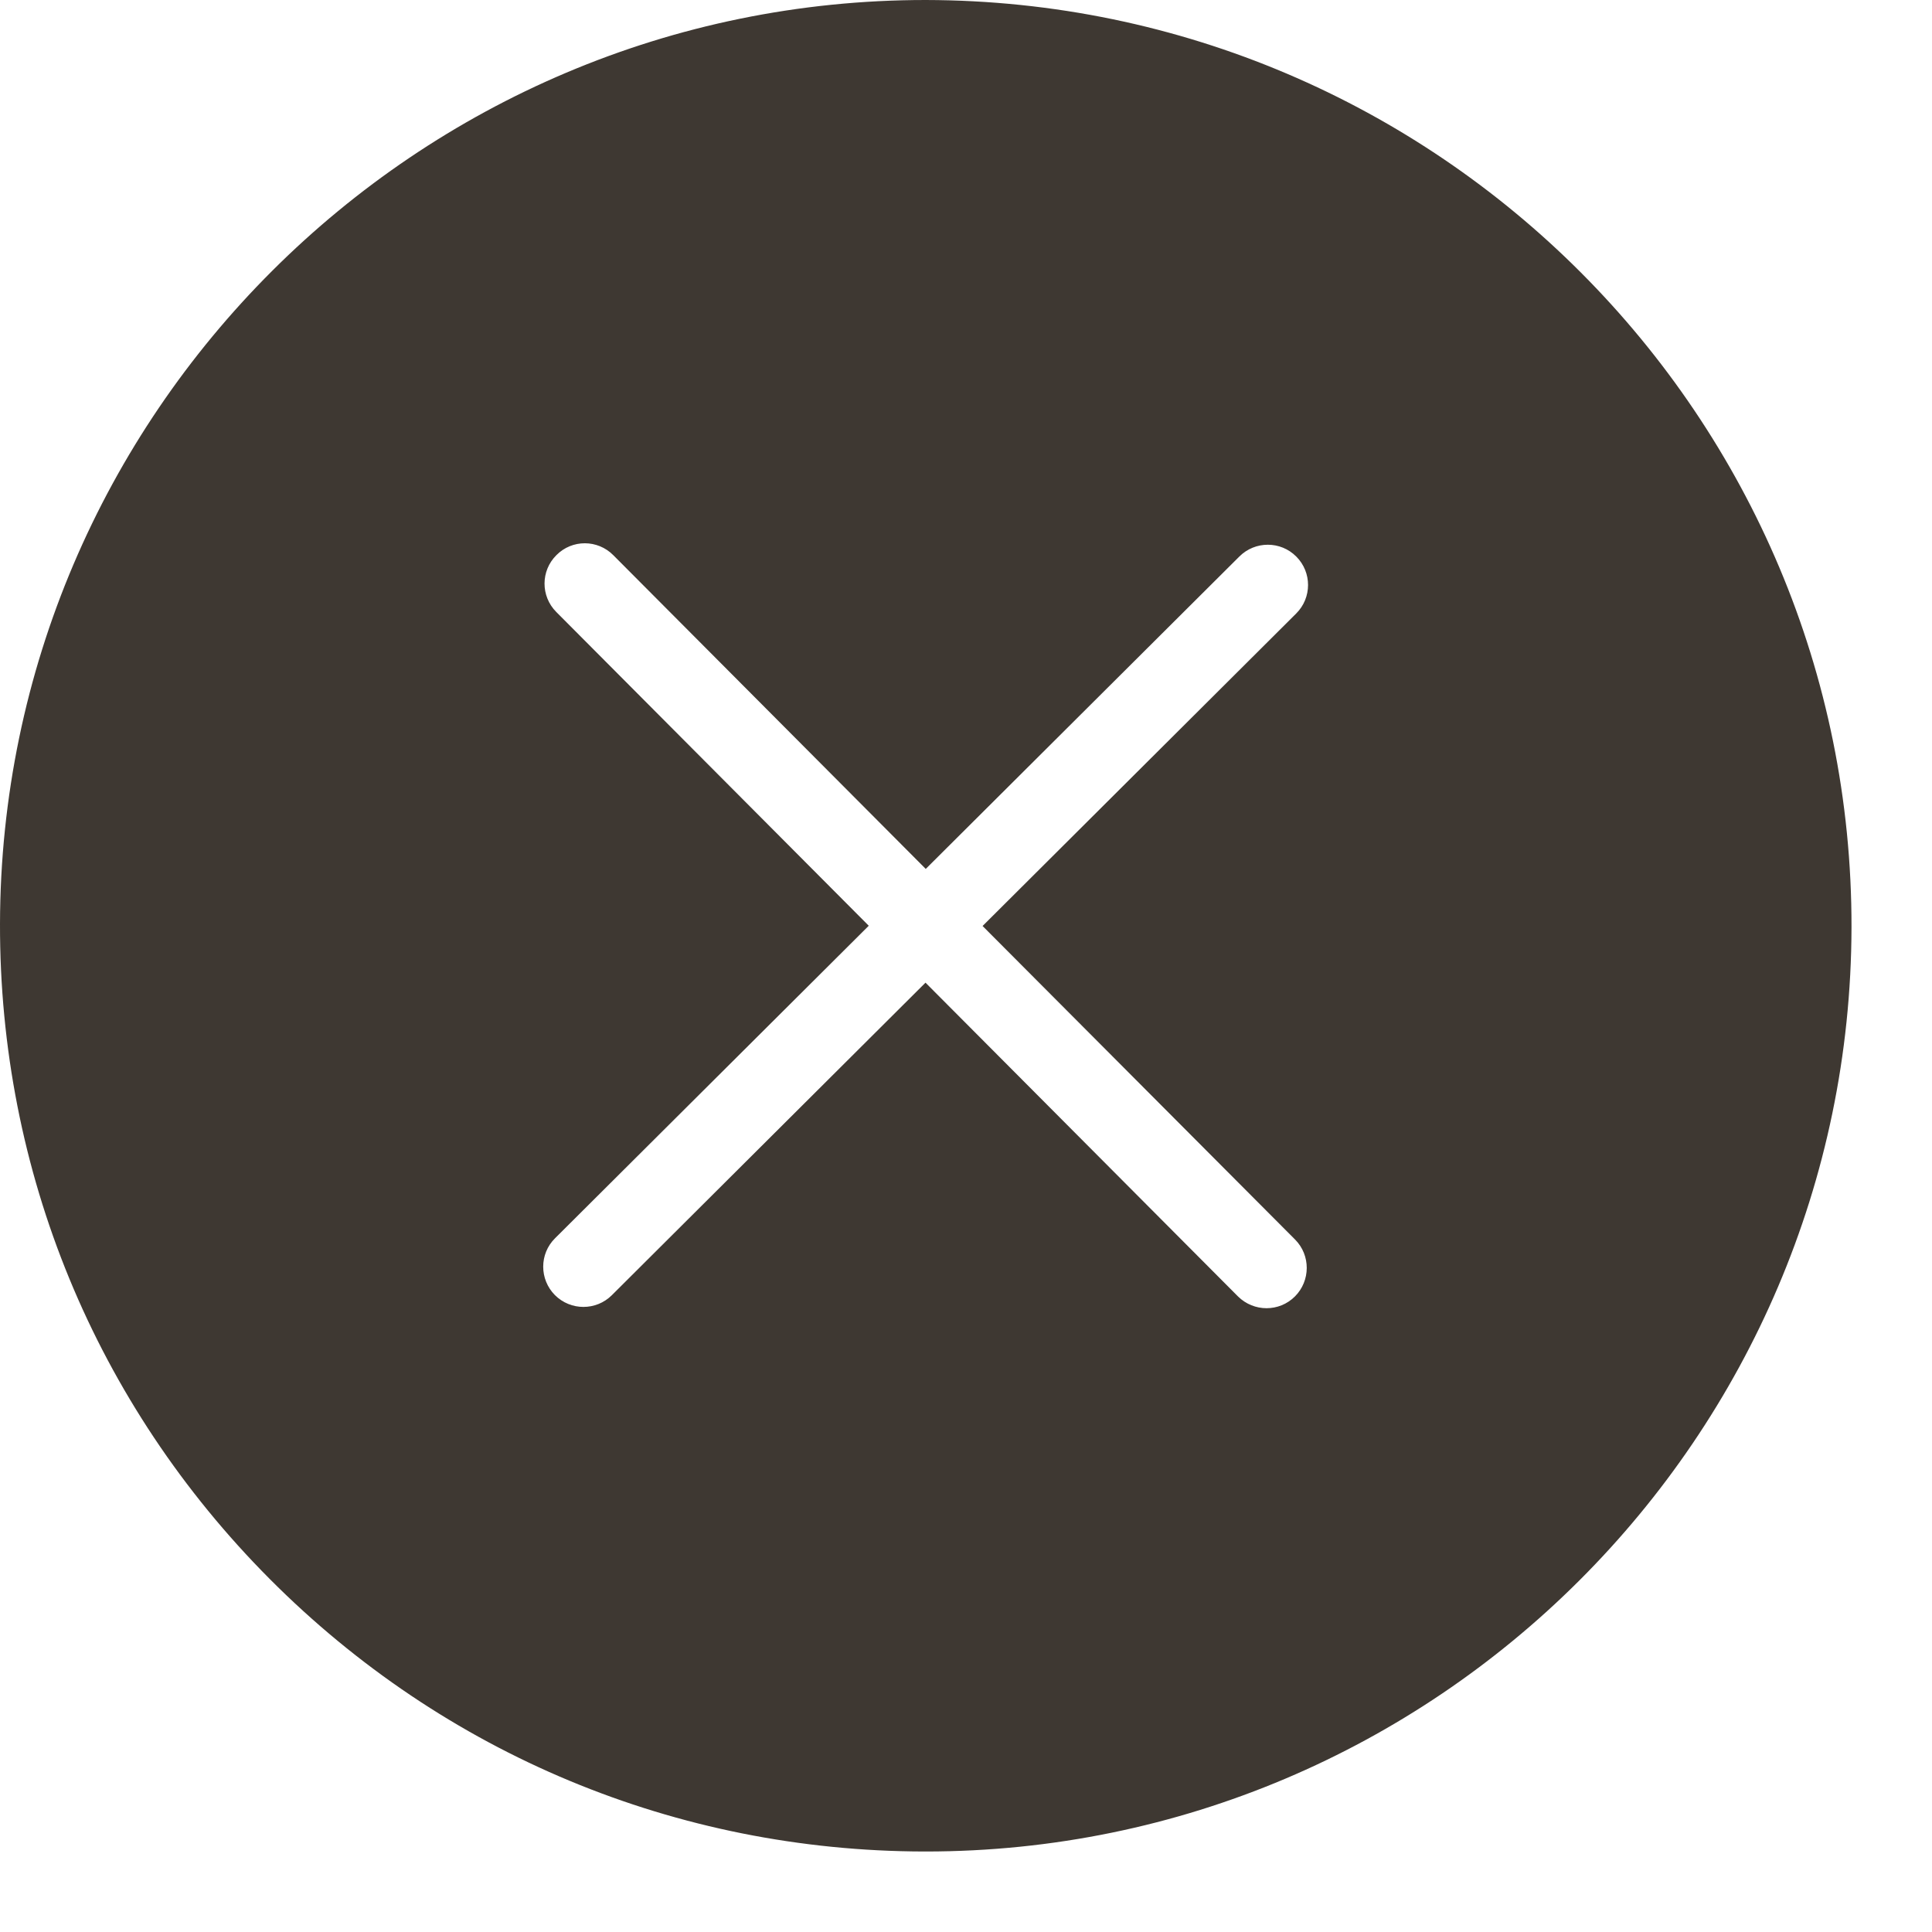 
<!-- Generator: Adobe Illustrator 17.1.0, SVG Export Plug-In . SVG Version:
6.00 Build 0) -->
<svg contentScriptType="text/ecmascript" zoomAndPan="magnify"
     xmlns:xlink="http://www.w3.org/1999/xlink" contentStyleType="text/css"
     id="Filled_Version" enable-background="new 0 0 24 24" version="1.1"
     xml:space="preserve" width="24px" preserveAspectRatio="xMidYMid meet"
     viewBox="0 0 24 24" height="24px" xmlns="http://www.w3.org/2000/svg"
     x="0px" y="0px">
    <path fill="#3e3832"
          d="M11.499,0C5.17,0,0.012,5.148,0,11.477c-0.006,3.072,1.184,5.962,3.352,8.139c2.168,2.176,5.054,3.378,8.126,3.384H11.5  c6.328,0,11.487-5.149,11.5-11.479C23.012,5.181,17.863,0.012,11.499,0z M11.5,22.5L11.5,22.5L11.5,22.5L11.5,22.5z M16.088,15.398  c0.194,0.195,0.193,0.512-0.002,0.707c-0.098,0.098-0.225,0.146-0.353,0.146c-0.127,0-0.256-0.049-0.354-0.146l-3.882-3.898  l-3.896,3.882c-0.098,0.098-0.226,0.146-0.354,0.146c-0.128,0-0.255-0.049-0.353-0.146c-0.195-0.196-0.195-0.513,0.001-0.707  l3.897-3.882L6.91,7.602C6.715,7.406,6.716,7.09,6.912,6.896C7.107,6.699,7.424,6.7,7.619,6.897l3.881,3.897l3.896-3.881  c0.195-0.195,0.513-0.195,0.707,0.001c0.195,0.195,0.195,0.512-0.001,0.707l-3.896,3.882L16.088,15.398z"/></svg>